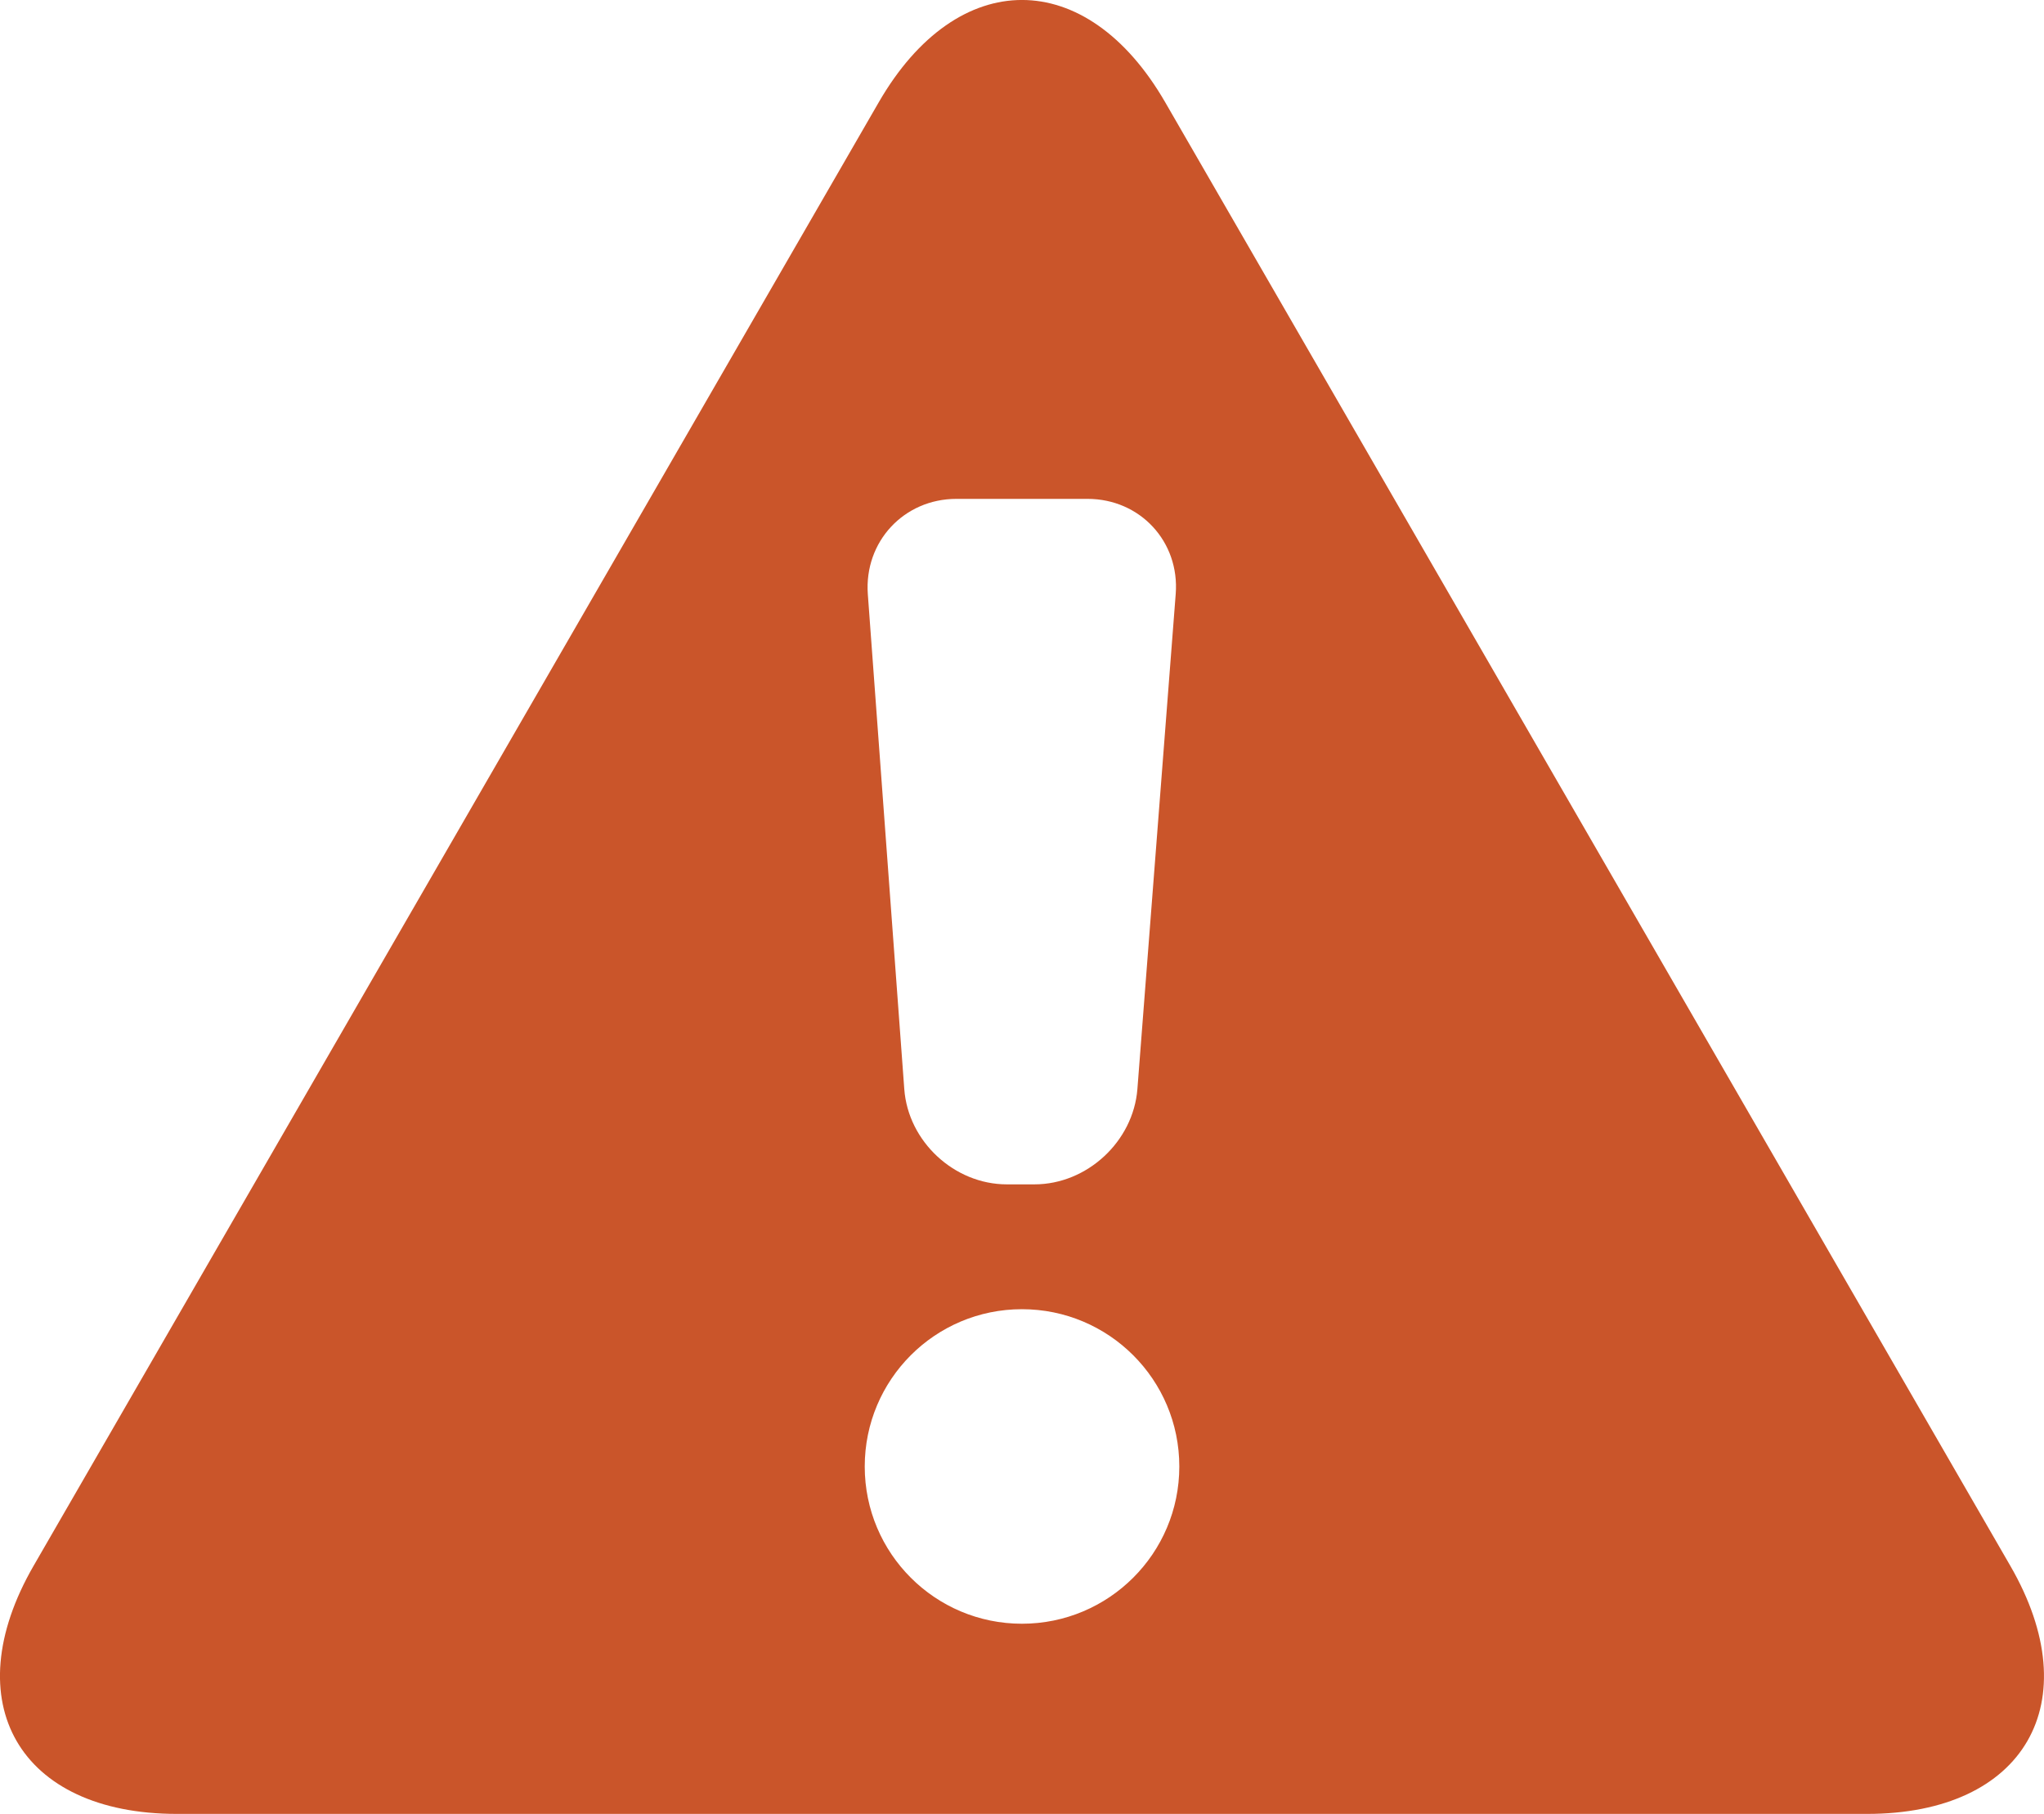 <?xml version="1.0" encoding="utf-8"?>
<!-- Generator: Adobe Illustrator 16.0.0, SVG Export Plug-In . SVG Version: 6.00 Build 0)  -->
<!DOCTYPE svg PUBLIC "-//W3C//DTD SVG 1.1//EN" "http://www.w3.org/Graphics/SVG/1.1/DTD/svg11.dtd">
<svg version="1.1" id="Layer_1" xmlns="http://www.w3.org/2000/svg" xmlns:xlink="http://www.w3.org/1999/xlink" x="0px" y="0px"
	 width="43.105px" height="38.259px" viewBox="0 0 43.105 38.259" enable-background="new 0 0 43.105 38.259" xml:space="preserve">
<path fill="#CA552A" d="M42.395,33.026L24.573,2.158c-1.662-2.878-4.381-2.878-6.042,0L0.708,33.026
	c-1.661,2.877-0.3,5.232,3.022,5.232h35.642C42.697,38.259,44.058,35.903,42.395,33.026z M20.169,10.522h2.766
	c1.108,0,1.945,0.902,1.859,2.007l-0.808,10.442c-0.087,1.105-1.062,2.009-2.171,2.009h-0.582c-1.108,0-2.082-0.903-2.163-2.01
	l-0.769-10.439C18.222,11.425,19.062,10.522,20.169,10.522z M21.551,34.247c-1.831,0-3.315-1.484-3.315-3.316
	c0-1.834,1.484-3.318,3.315-3.318c1.833,0,3.319,1.484,3.319,3.318C24.87,32.763,23.384,34.247,21.551,34.247z"/>
</svg>
